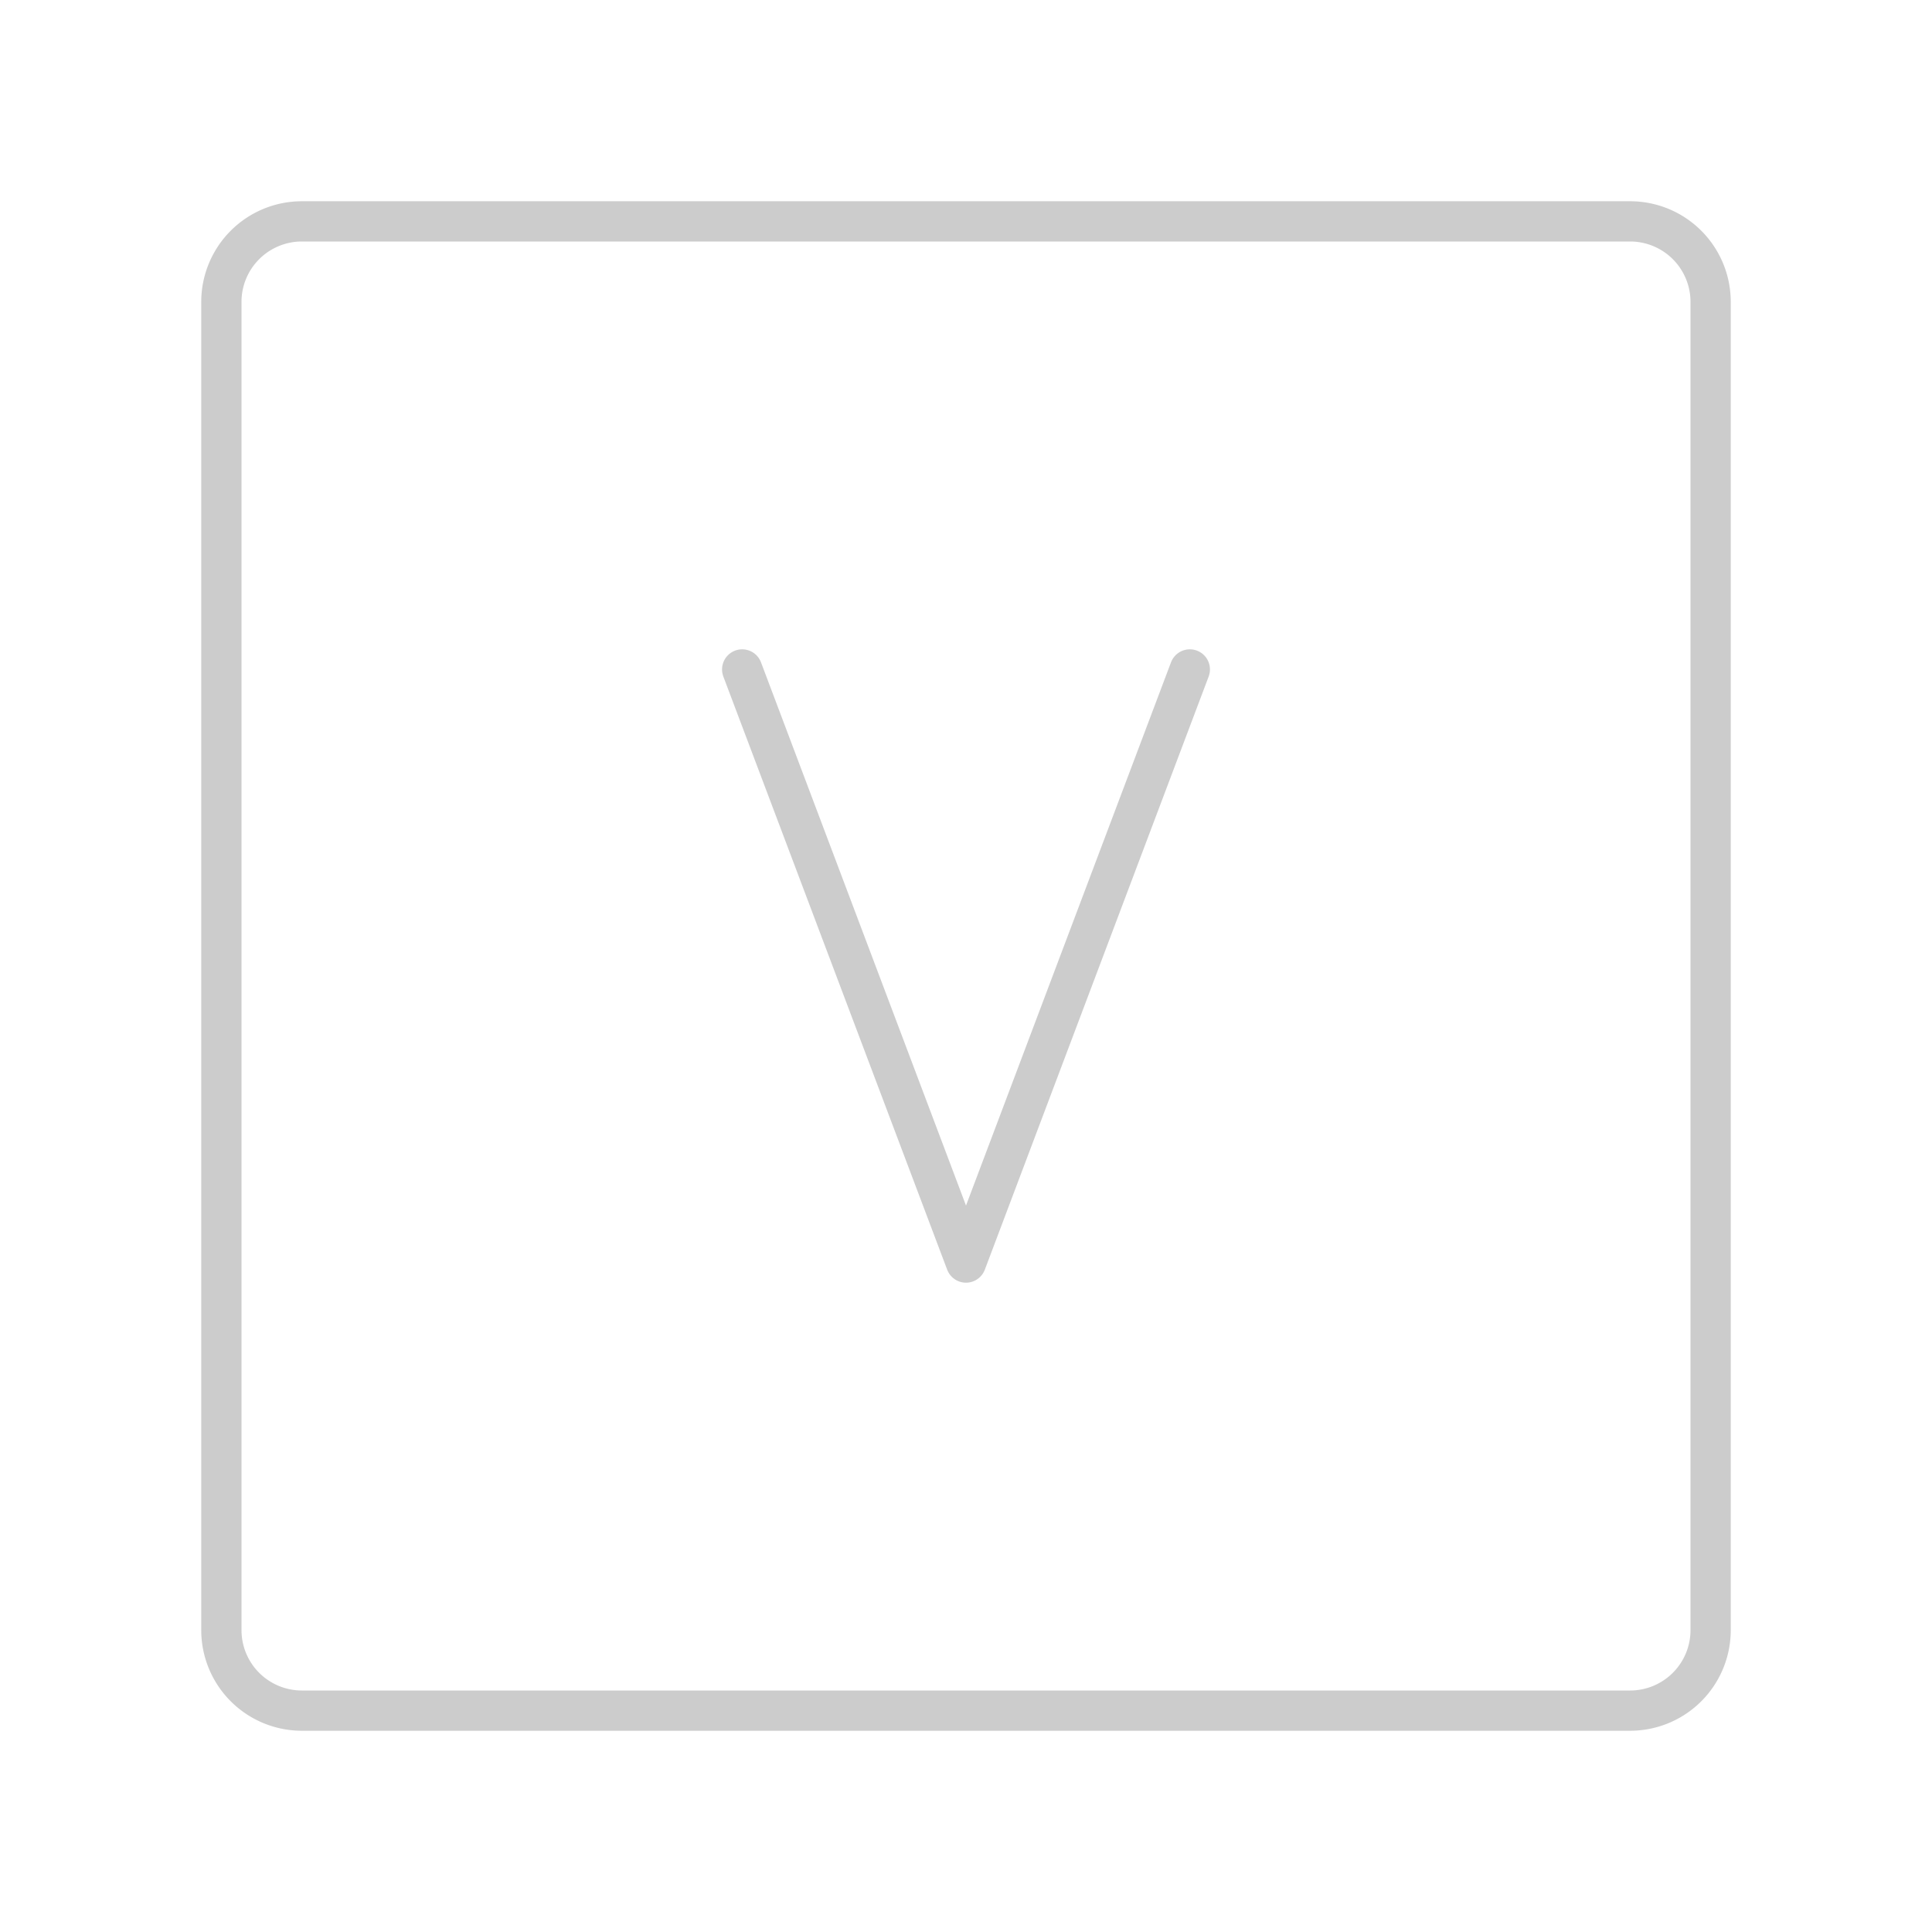 <svg xmlns="http://www.w3.org/2000/svg" width="1em" height="1em" viewBox="0 0 48 48"><path fill="none" stroke="#ccc" stroke-linecap="round" stroke-linejoin="round" d="M40.5 5.5h-33a2 2 0 0 0-2 2v33a2 2 0 0 0 2 2h33a2 2 0 0 0 2-2v-33a2 2 0 0 0-2-2Z"/><path fill="none" stroke="#ccc" stroke-linecap="round" stroke-linejoin="round" d="M29.561 16.632L24 31.368l-5.561-14.736"/></svg>